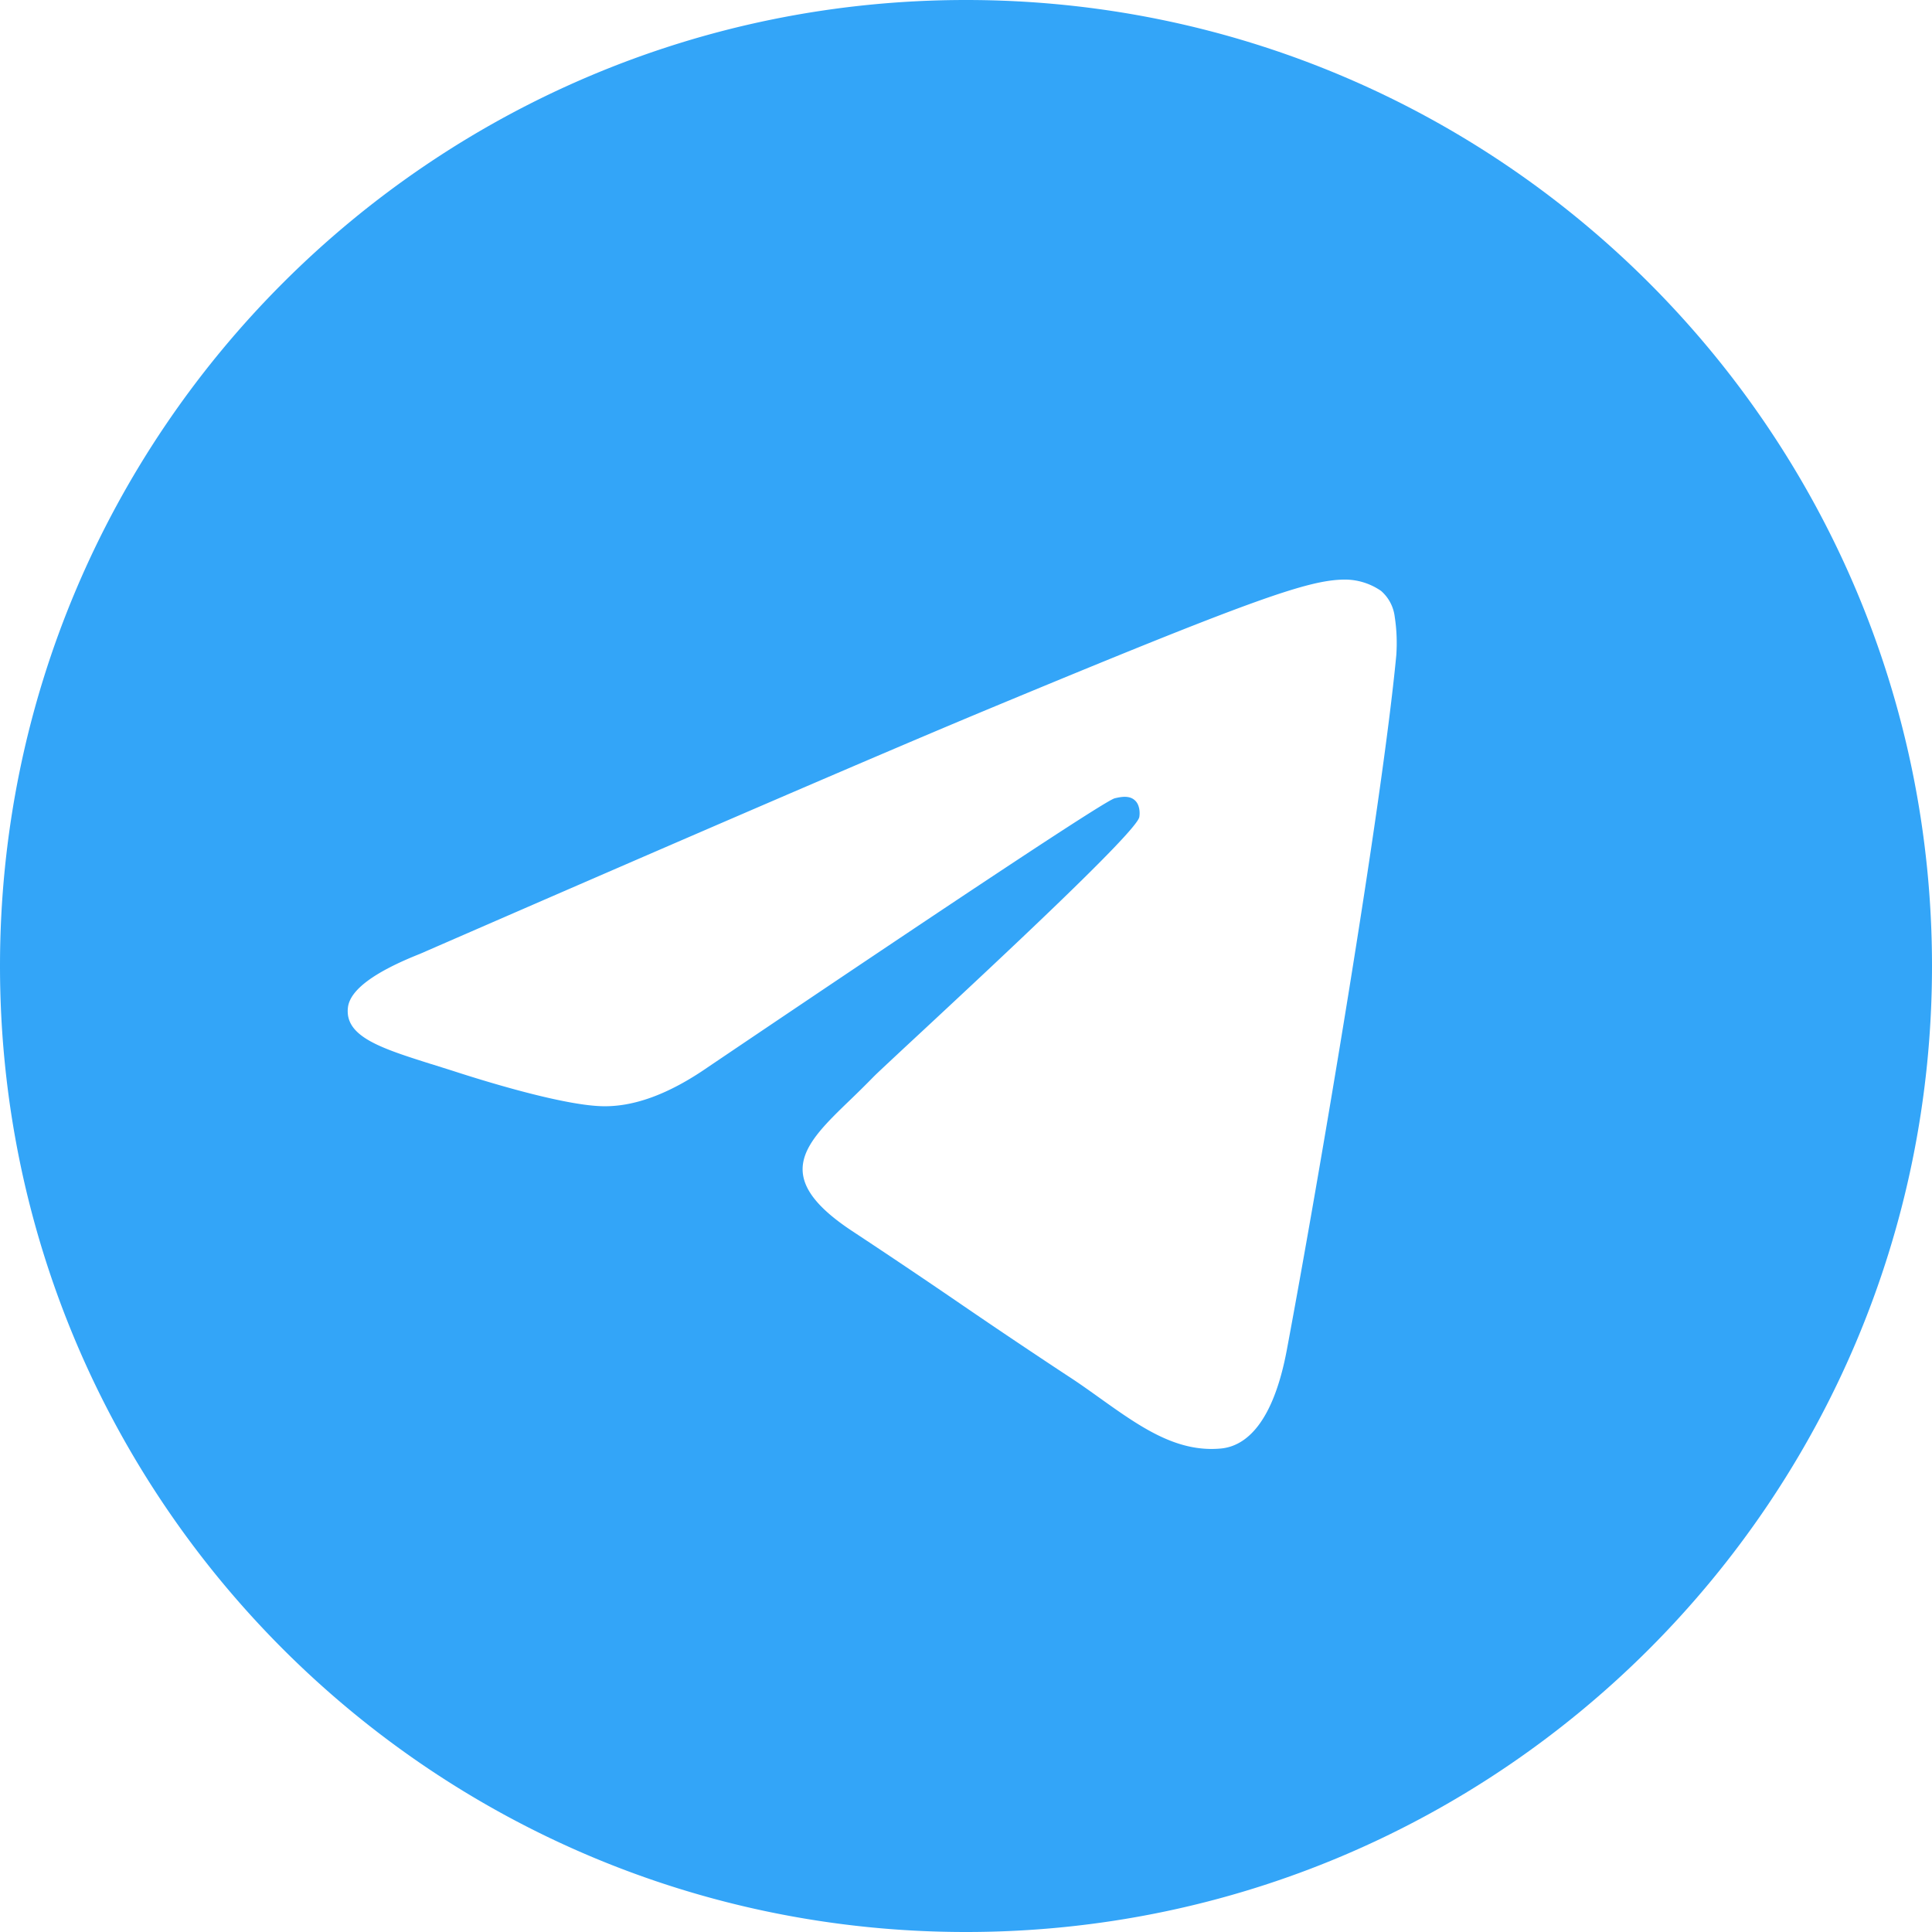 <svg width="40" height="40" fill="none" xmlns="http://www.w3.org/2000/svg"><path fill-rule="evenodd" clip-rule="evenodd" d="M20 40c11.046 0 20-8.954 20-20S31.046 0 20 0 0 8.954 0 20s8.954 20 20 20zM8.692 19.75c5.83-2.54 9.72-4.215 11.665-5.025 5.552-2.31 6.71-2.712 7.46-2.725.276-.006.547.076.775.233.16.138.261.332.285.542.04.26.05.525.032.788-.3 3.162-1.602 10.835-2.265 14.377-.28 1.5-.832 2-1.367 2.05-.918.085-1.665-.445-2.493-1.035l-.07-.05c-.196-.14-.397-.283-.605-.417a150.51 150.51 0 01-2.34-1.573c-.652-.445-1.307-.887-2.125-1.427-1.697-1.12-.987-1.805-.037-2.72.159-.153.316-.308.47-.465.057-.06.294-.28.641-.604l.254-.236.082-.076c1.569-1.46 4.46-4.15 4.533-4.467.012-.052.025-.25-.093-.352-.115-.105-.29-.07-.415-.04-.175.04-2.987 1.897-8.435 5.575-.797.55-1.52.815-2.17.8-.712-.015-2.087-.403-3.107-.735l-.438-.138h-.003c-1.036-.328-1.797-.568-1.722-1.175.045-.36.543-.73 1.488-1.105z" fill="#33A5F8"/></svg>